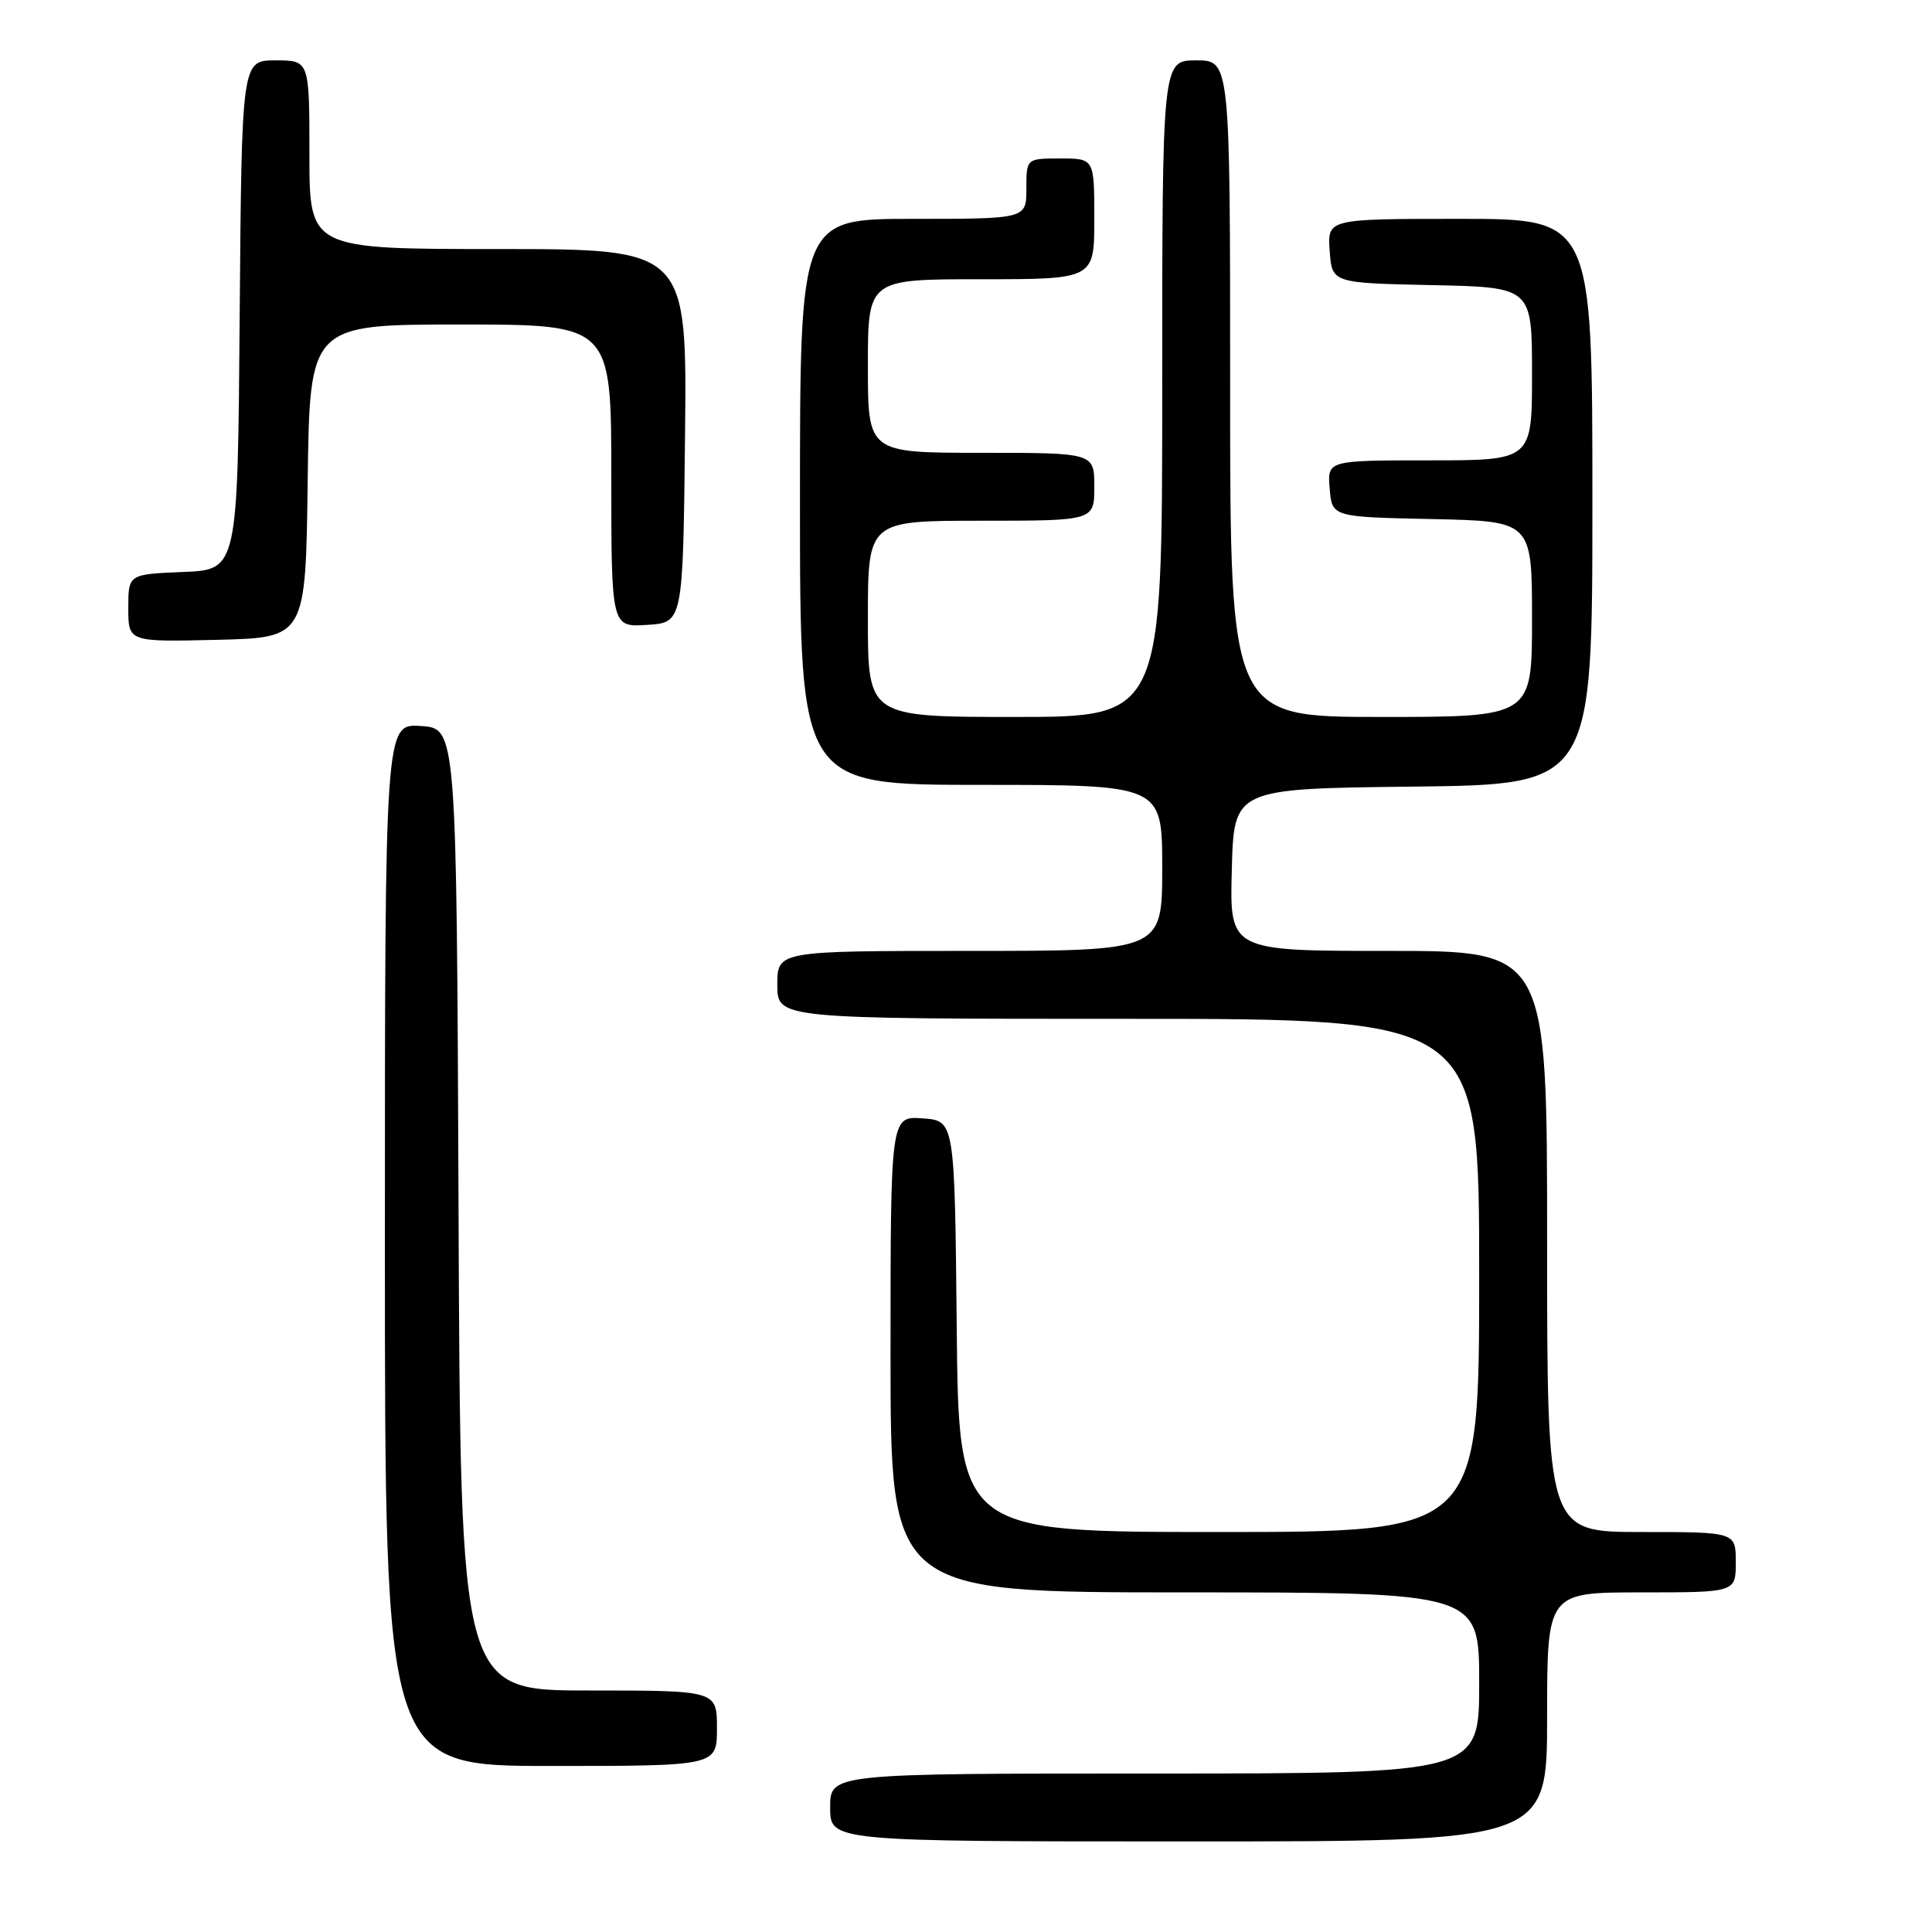 <?xml version="1.0" encoding="UTF-8" standalone="no"?>
<!DOCTYPE svg PUBLIC "-//W3C//DTD SVG 1.1//EN" "http://www.w3.org/Graphics/SVG/1.1/DTD/svg11.dtd" >
<svg xmlns="http://www.w3.org/2000/svg" xmlns:xlink="http://www.w3.org/1999/xlink" version="1.1" viewBox="0 0 256 256">
 <g >
 <path fill="currentColor"
d=" M 205.00 227.50 C 205.00 211.00 205.00 211.00 217.50 211.00 C 230.00 211.00 230.00 211.00 230.00 207.00 C 230.00 203.00 230.00 203.00 217.50 203.00 C 205.00 203.00 205.00 203.00 205.00 164.50 C 205.00 126.00 205.00 126.00 183.97 126.00 C 162.93 126.00 162.93 126.00 163.22 115.25 C 163.50 104.50 163.50 104.50 187.25 104.23 C 211.00 103.96 211.00 103.96 211.00 66.48 C 211.00 29.00 211.00 29.00 193.44 29.00 C 175.89 29.00 175.89 29.00 176.19 33.25 C 176.50 37.50 176.50 37.50 189.75 37.78 C 203.00 38.06 203.00 38.06 203.00 49.53 C 203.00 61.00 203.00 61.00 189.44 61.00 C 175.88 61.00 175.88 61.00 176.19 64.75 C 176.50 68.50 176.50 68.50 189.75 68.78 C 203.00 69.06 203.00 69.06 203.00 82.03 C 203.00 95.00 203.00 95.00 183.00 95.00 C 163.00 95.00 163.00 95.00 163.00 51.50 C 163.00 8.00 163.00 8.00 158.50 8.00 C 154.00 8.00 154.00 8.00 154.00 51.50 C 154.00 95.00 154.00 95.00 134.50 95.00 C 115.00 95.00 115.00 95.00 115.00 82.00 C 115.00 69.00 115.00 69.00 130.00 69.00 C 145.00 69.00 145.00 69.00 145.00 64.50 C 145.00 60.00 145.00 60.00 130.00 60.00 C 115.00 60.00 115.00 60.00 115.00 48.50 C 115.00 37.00 115.00 37.00 130.00 37.00 C 145.00 37.00 145.00 37.00 145.00 29.00 C 145.00 21.00 145.00 21.00 140.50 21.00 C 136.00 21.00 136.00 21.00 136.00 25.00 C 136.00 29.00 136.00 29.00 121.00 29.00 C 106.00 29.00 106.00 29.00 106.00 66.50 C 106.00 104.00 106.00 104.00 130.00 104.00 C 154.00 104.00 154.00 104.00 154.00 115.00 C 154.00 126.00 154.00 126.00 128.50 126.00 C 103.00 126.00 103.00 126.00 103.00 130.50 C 103.00 135.00 103.00 135.00 149.50 135.00 C 196.00 135.00 196.00 135.00 196.00 169.00 C 196.00 203.00 196.00 203.00 161.52 203.00 C 127.03 203.00 127.03 203.00 126.77 175.75 C 126.50 148.50 126.50 148.50 122.25 148.19 C 118.00 147.89 118.00 147.89 118.00 179.44 C 118.00 211.00 118.00 211.00 157.00 211.00 C 196.00 211.00 196.00 211.00 196.00 223.00 C 196.00 235.00 196.00 235.00 153.00 235.00 C 110.00 235.00 110.00 235.00 110.00 239.50 C 110.00 244.00 110.00 244.00 157.50 244.00 C 205.00 244.00 205.00 244.00 205.00 227.50 Z  M 95.00 229.00 C 95.00 224.00 95.00 224.00 78.01 224.00 C 61.01 224.00 61.01 224.00 60.76 160.25 C 60.50 96.50 60.50 96.50 55.75 96.20 C 51.00 95.89 51.00 95.89 51.00 164.95 C 51.00 234.00 51.00 234.00 73.00 234.00 C 95.00 234.00 95.00 234.00 95.00 229.00 Z  M 40.77 63.75 C 41.04 43.00 41.04 43.00 61.02 43.00 C 81.00 43.00 81.00 43.00 81.00 63.05 C 81.00 83.11 81.00 83.11 85.75 82.80 C 90.50 82.50 90.50 82.50 90.77 57.75 C 91.03 33.00 91.03 33.00 66.02 33.00 C 41.00 33.00 41.00 33.00 41.00 20.50 C 41.00 8.00 41.00 8.00 36.51 8.00 C 32.03 8.00 32.03 8.00 31.76 41.75 C 31.50 75.50 31.50 75.50 24.25 75.79 C 17.00 76.09 17.00 76.09 17.00 80.58 C 17.00 85.06 17.00 85.06 28.75 84.78 C 40.50 84.50 40.50 84.50 40.77 63.75 Z "/>
</g>
</svg>